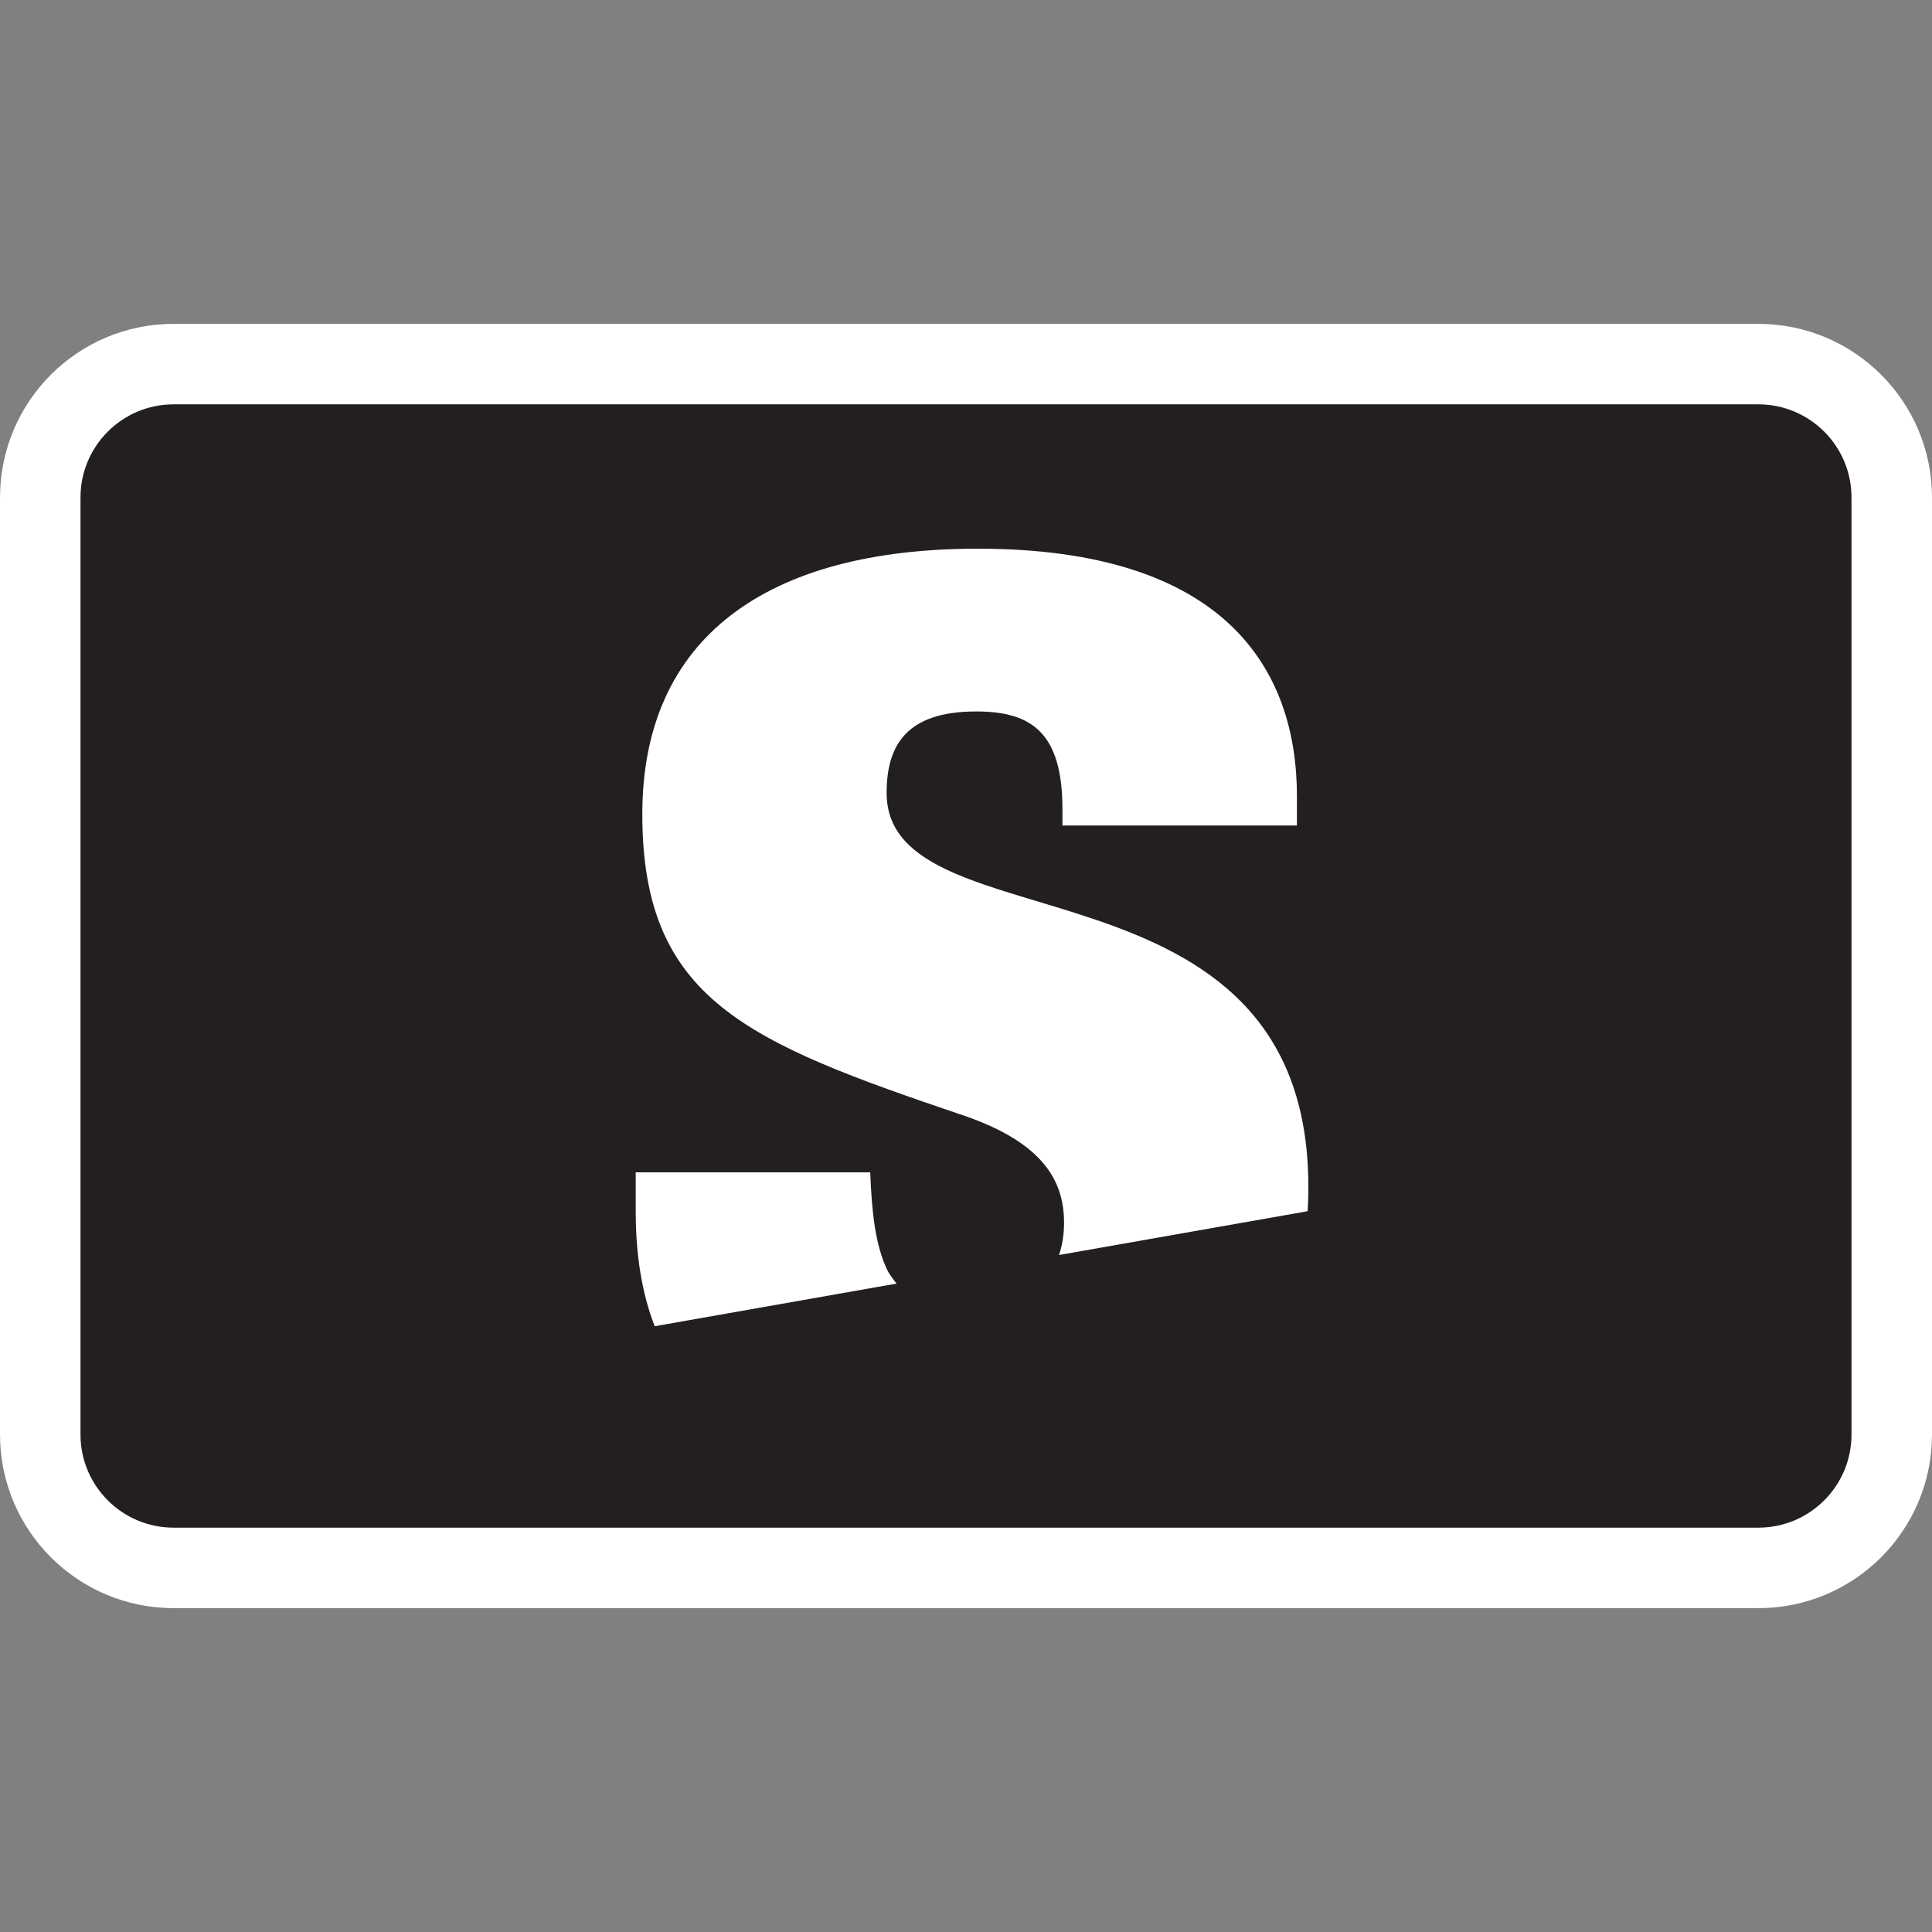 <?xml version="1.0" encoding="UTF-8" standalone="no"?>
<svg
   xmlns:dc="http://purl.org/dc/elements/1.1/"
   xmlns:cc="http://creativecommons.org/ns#"
   xmlns:rdf="http://www.w3.org/1999/02/22-rdf-syntax-ns#"
   xmlns:svg="http://www.w3.org/2000/svg"
   xmlns="http://www.w3.org/2000/svg"
   width="24"
   height="24"
   viewBox="0 0 24 24"
   id="svg2"
   version="1.1">
  <rect x="0" y="0" width="24" height="24" fill="#808080" stroke="none"/>
  <defs
     id="defs4" />
  <path
     d="m 13.156,15.59 c 0.041,-0.123 0.062,-0.258 0.062,-0.4 0,-0.505 -0.243,-0.991 -1.254,-1.335 -2.69,-0.91 -3.985,-1.436 -3.985,-3.742 0,-2.185 1.537,-3.297 4.167,-3.297 3.075,0 3.965,1.497 3.965,3.075 l 0,0.364 -2.913,0 0,-0.202 c 0,-0.951 -0.384,-1.214 -1.072,-1.214 -0.87,0 -1.112,0.425 -1.112,1.012 0,1.942 5.239,0.647 5.239,4.895 0,0.102 -0.003,0.202 -0.009,0.301 l -3.087,0.544 z m -5.259,-1.027 2.913,0 c 0.02,0.486 0.06,0.91 0.222,1.234 0.032,0.052 0.067,0.102 0.106,0.148 L 8.133,16.475 C 7.974,16.067 7.897,15.591 7.897,15.048 l 0,-0.486 z"
     style="fill:#ffffff;fill-opacity:1;fill-rule:evenodd;stroke:none;stroke-width:1;stroke-miterlimit:4;stroke-dasharray:none"
     id="path5096" />
  <path
     d="m 0.5,6.18 c 0,-0.915 0.742,-1.657 1.657,-1.657 l 19.686,0 c 0.915,0 1.657,0.742 1.657,1.657 l 0,11.64 c 0,0.915 -0.742,1.657 -1.657,1.657 l -19.686,0 c -0.915,0 -1.657,-0.742 -1.657,-1.657 l 0,-11.64 z"
     style="fill:#231f20;fill-opacity:1;fill-rule:nonzero;stroke:#ffffff;stroke-width:1;stroke-miterlimit:4;stroke-dasharray:none;stroke-opacity:1"
     id="path5094" />
  <path
     id="path5100"
     style="fill:#ffffff;fill-opacity:1;fill-rule:evenodd;stroke:none;stroke-width:1;stroke-miterlimit:4;stroke-dasharray:none"
     d="m 13.156,15.59 c 0.041,-0.123 0.062,-0.258 0.062,-0.4 0,-0.505 -0.243,-0.991 -1.254,-1.335 -2.69,-0.91 -3.985,-1.436 -3.985,-3.742 0,-2.185 1.537,-3.297 4.167,-3.297 3.075,0 3.965,1.497 3.965,3.075 l 0,0.364 -2.913,0 0,-0.203 c 0,-0.951 -0.384,-1.214 -1.072,-1.214 -0.87,0 -1.112,0.425 -1.112,1.012 0,1.942 5.239,0.647 5.239,4.895 0,0.102 -0.003,0.202 -0.009,0.301 l -3.087,0.544 z m -5.259,-1.027 2.913,0 c 0.02,0.486 0.06,0.91 0.222,1.234 0.032,0.052 0.067,0.102 0.106,0.148 L 8.133,16.475 C 7.974,16.067 7.897,15.591 7.897,15.048 l 0,-0.486 z" />
</svg>
